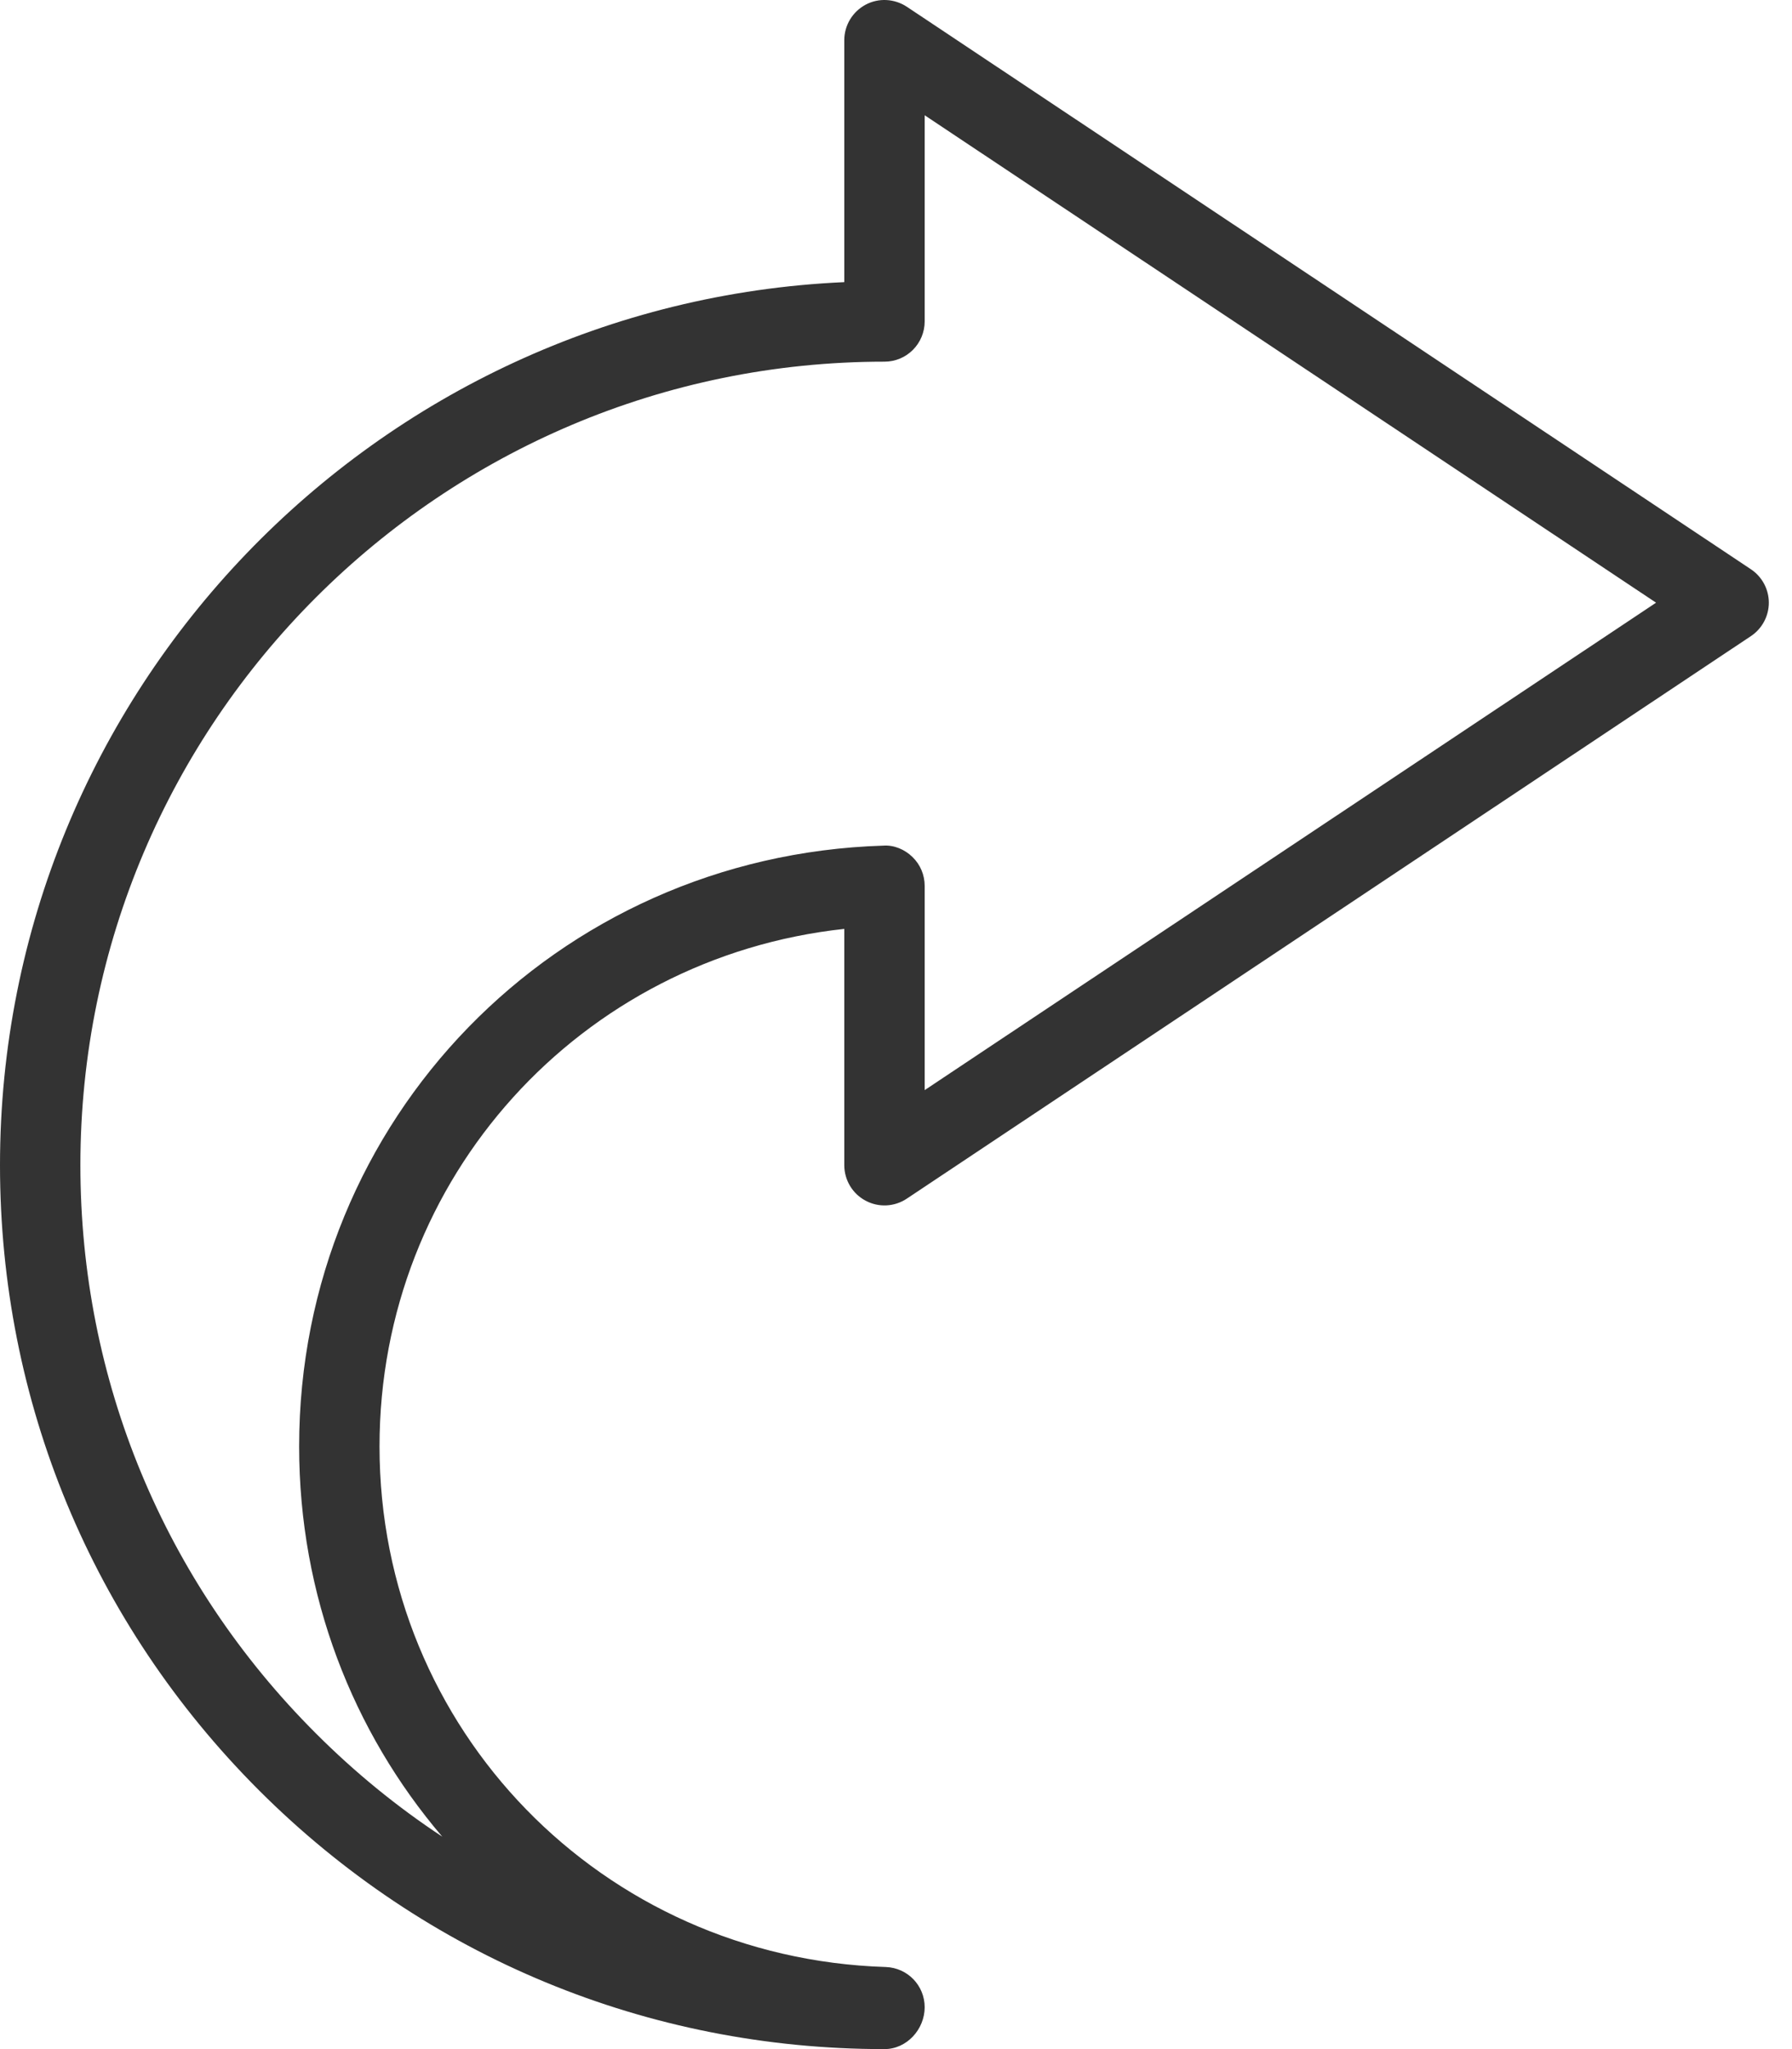 <?xml version="1.0" encoding="UTF-8" standalone="no"?>
<svg width="14px" height="16px" viewBox="0 0 14 16" version="1.1" xmlns="http://www.w3.org/2000/svg" xmlns:xlink="http://www.w3.org/1999/xlink">
    <!-- Generator: sketchtool 39.1 (31720) - http://www.bohemiancoding.com/sketch -->
    <title>F4F9AD04-03F9-4445-B888-1F31EF7549AE</title>
    <desc>Created with sketchtool.</desc>
    <defs></defs>
    <g id="Atoms---End-User" stroke="none" stroke-width="1" fill="none" fill-rule="evenodd">
        <g id="Part-2---Icons" transform="translate(-436, -160)" fill="#333333">
            <g id="icon-export" transform="translate(435, 160)">
                <path d="M7.91,2.824 C4.446,2.824 1.628,5.638 1.628,9.098 C1.628,10.774 2.281,12.35 3.468,13.535 C3.773,13.84 4.103,14.109 4.455,14.341 C3.756,13.522 3.337,12.46 3.337,11.294 C3.337,8.743 5.342,6.682 7.901,6.603 C7.983,6.597 8.068,6.632 8.129,6.692 C8.19,6.751 8.224,6.832 8.224,6.917 L8.224,8.512 L13.938,4.706 L8.224,0.9 L8.224,2.51 C8.224,2.593 8.191,2.673 8.132,2.732 C8.073,2.791 7.994,2.824 7.91,2.824 L7.91,2.824 Z M7.91,16 L7.908,16 C6.063,16 4.328,15.283 3.023,13.979 C1.719,12.675 1,10.942 1,9.098 C1,5.397 3.931,2.367 7.596,2.203 L7.596,0.314 C7.596,0.198 7.66,0.092 7.762,0.037 C7.864,-0.018 7.988,-0.011 8.085,0.053 L14.679,4.445 C14.766,4.503 14.819,4.601 14.819,4.706 C14.819,4.811 14.766,4.909 14.679,4.967 L8.085,9.359 C7.988,9.424 7.864,9.43 7.762,9.375 C7.66,9.321 7.596,9.214 7.596,9.098 L7.596,7.253 C5.536,7.476 3.965,9.193 3.965,11.294 C3.965,13.503 5.703,15.289 7.92,15.359 C8.09,15.365 8.224,15.503 8.224,15.673 C8.224,15.846 8.084,16 7.91,16 L7.91,16 Z" id="Page-1"></path>
            </g>
        </g>
    </g>
</svg>